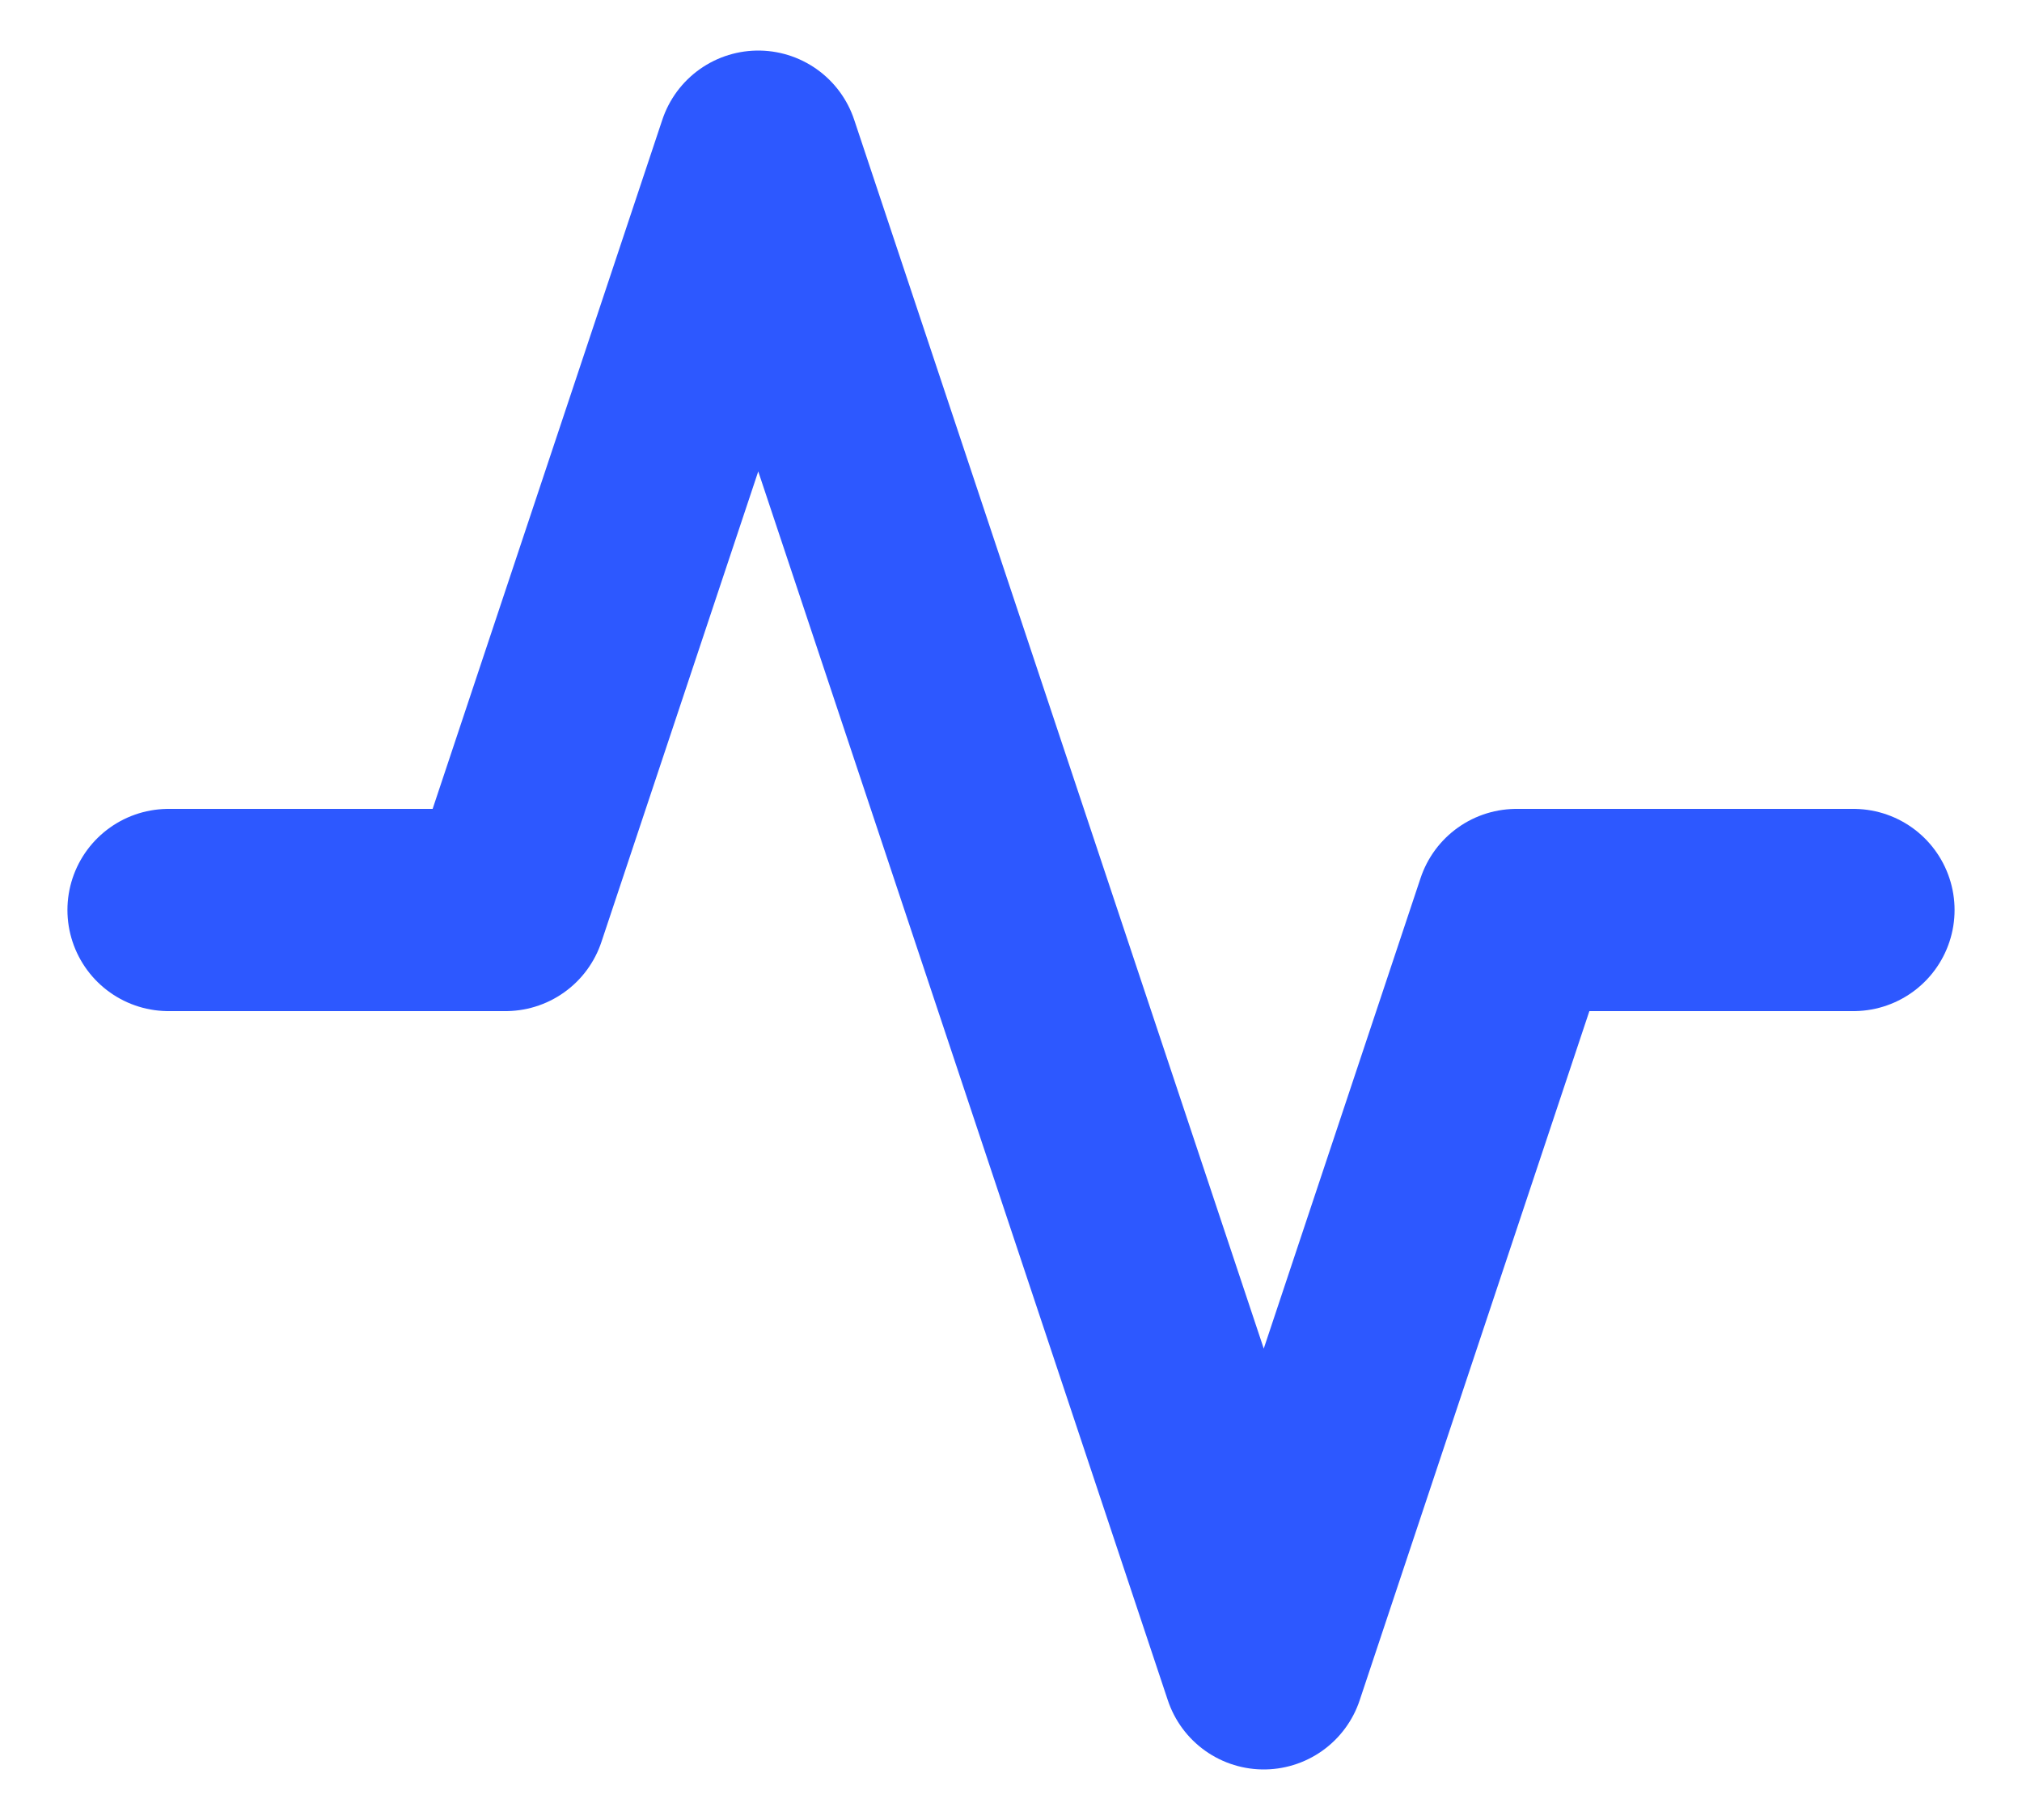 <svg width="20" height="18" viewBox="0 0 20 18" fill="none" xmlns="http://www.w3.org/2000/svg">
<path d="M18.333 9H15L12.5 16.5L7.5 1.5L5 9H1.667" stroke="#2D58FF" stroke-width="2" stroke-linecap="round" stroke-linejoin="round"/>
</svg>
